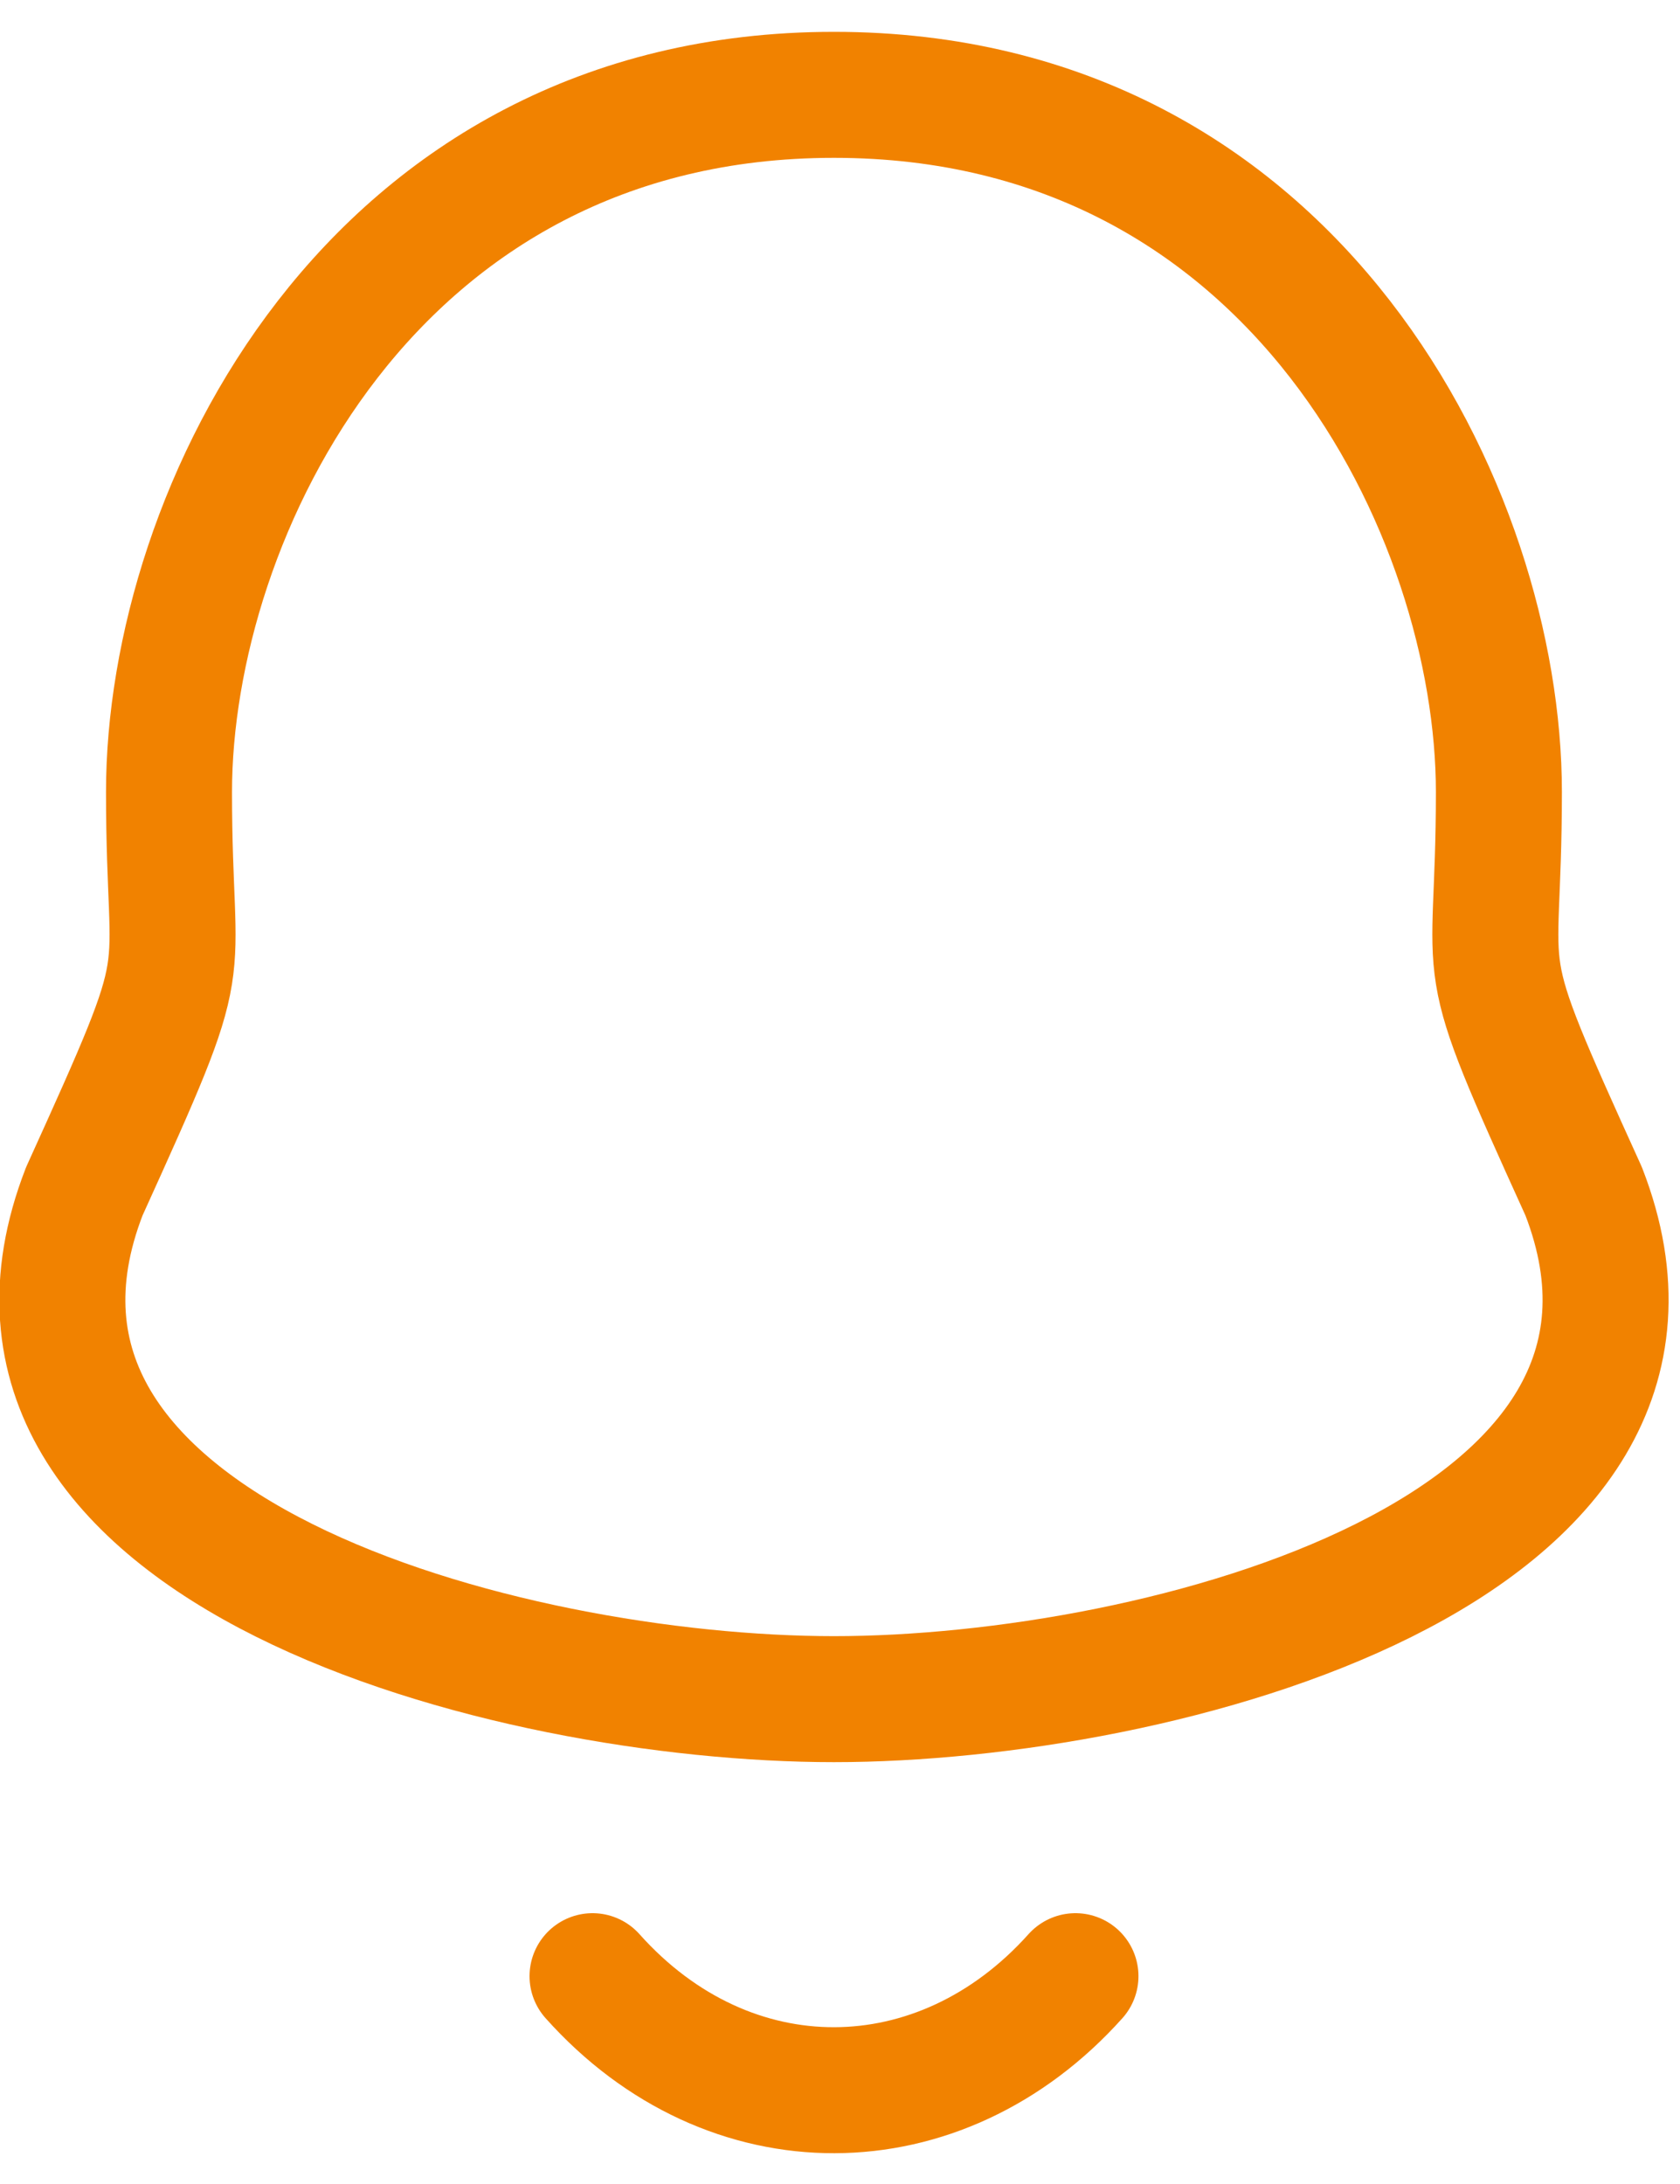 <svg width="20" height="26" viewBox="0 0 20 26" fill="none" xmlns="http://www.w3.org/2000/svg">
<path fill-rule="evenodd" clip-rule="evenodd" d="M9.928 1.129C4.41 1.129 2.012 6.126 2.012 9.429C2.012 11.897 2.37 11.171 1.004 14.182C-0.665 18.474 6.046 20.228 9.928 20.228C13.81 20.228 20.52 18.474 18.853 14.182C17.486 11.171 17.844 11.897 17.844 9.429C17.844 6.126 15.445 1.129 9.928 1.129Z" stroke="#F18200" stroke-width="1.5" stroke-linecap="round" stroke-linejoin="round"/>
<path d="M12.803 23.526C11.192 25.325 8.68 25.347 7.054 23.526" stroke="#F18200" stroke-width="1.5" stroke-linecap="round" stroke-linejoin="round"/>
</svg>
